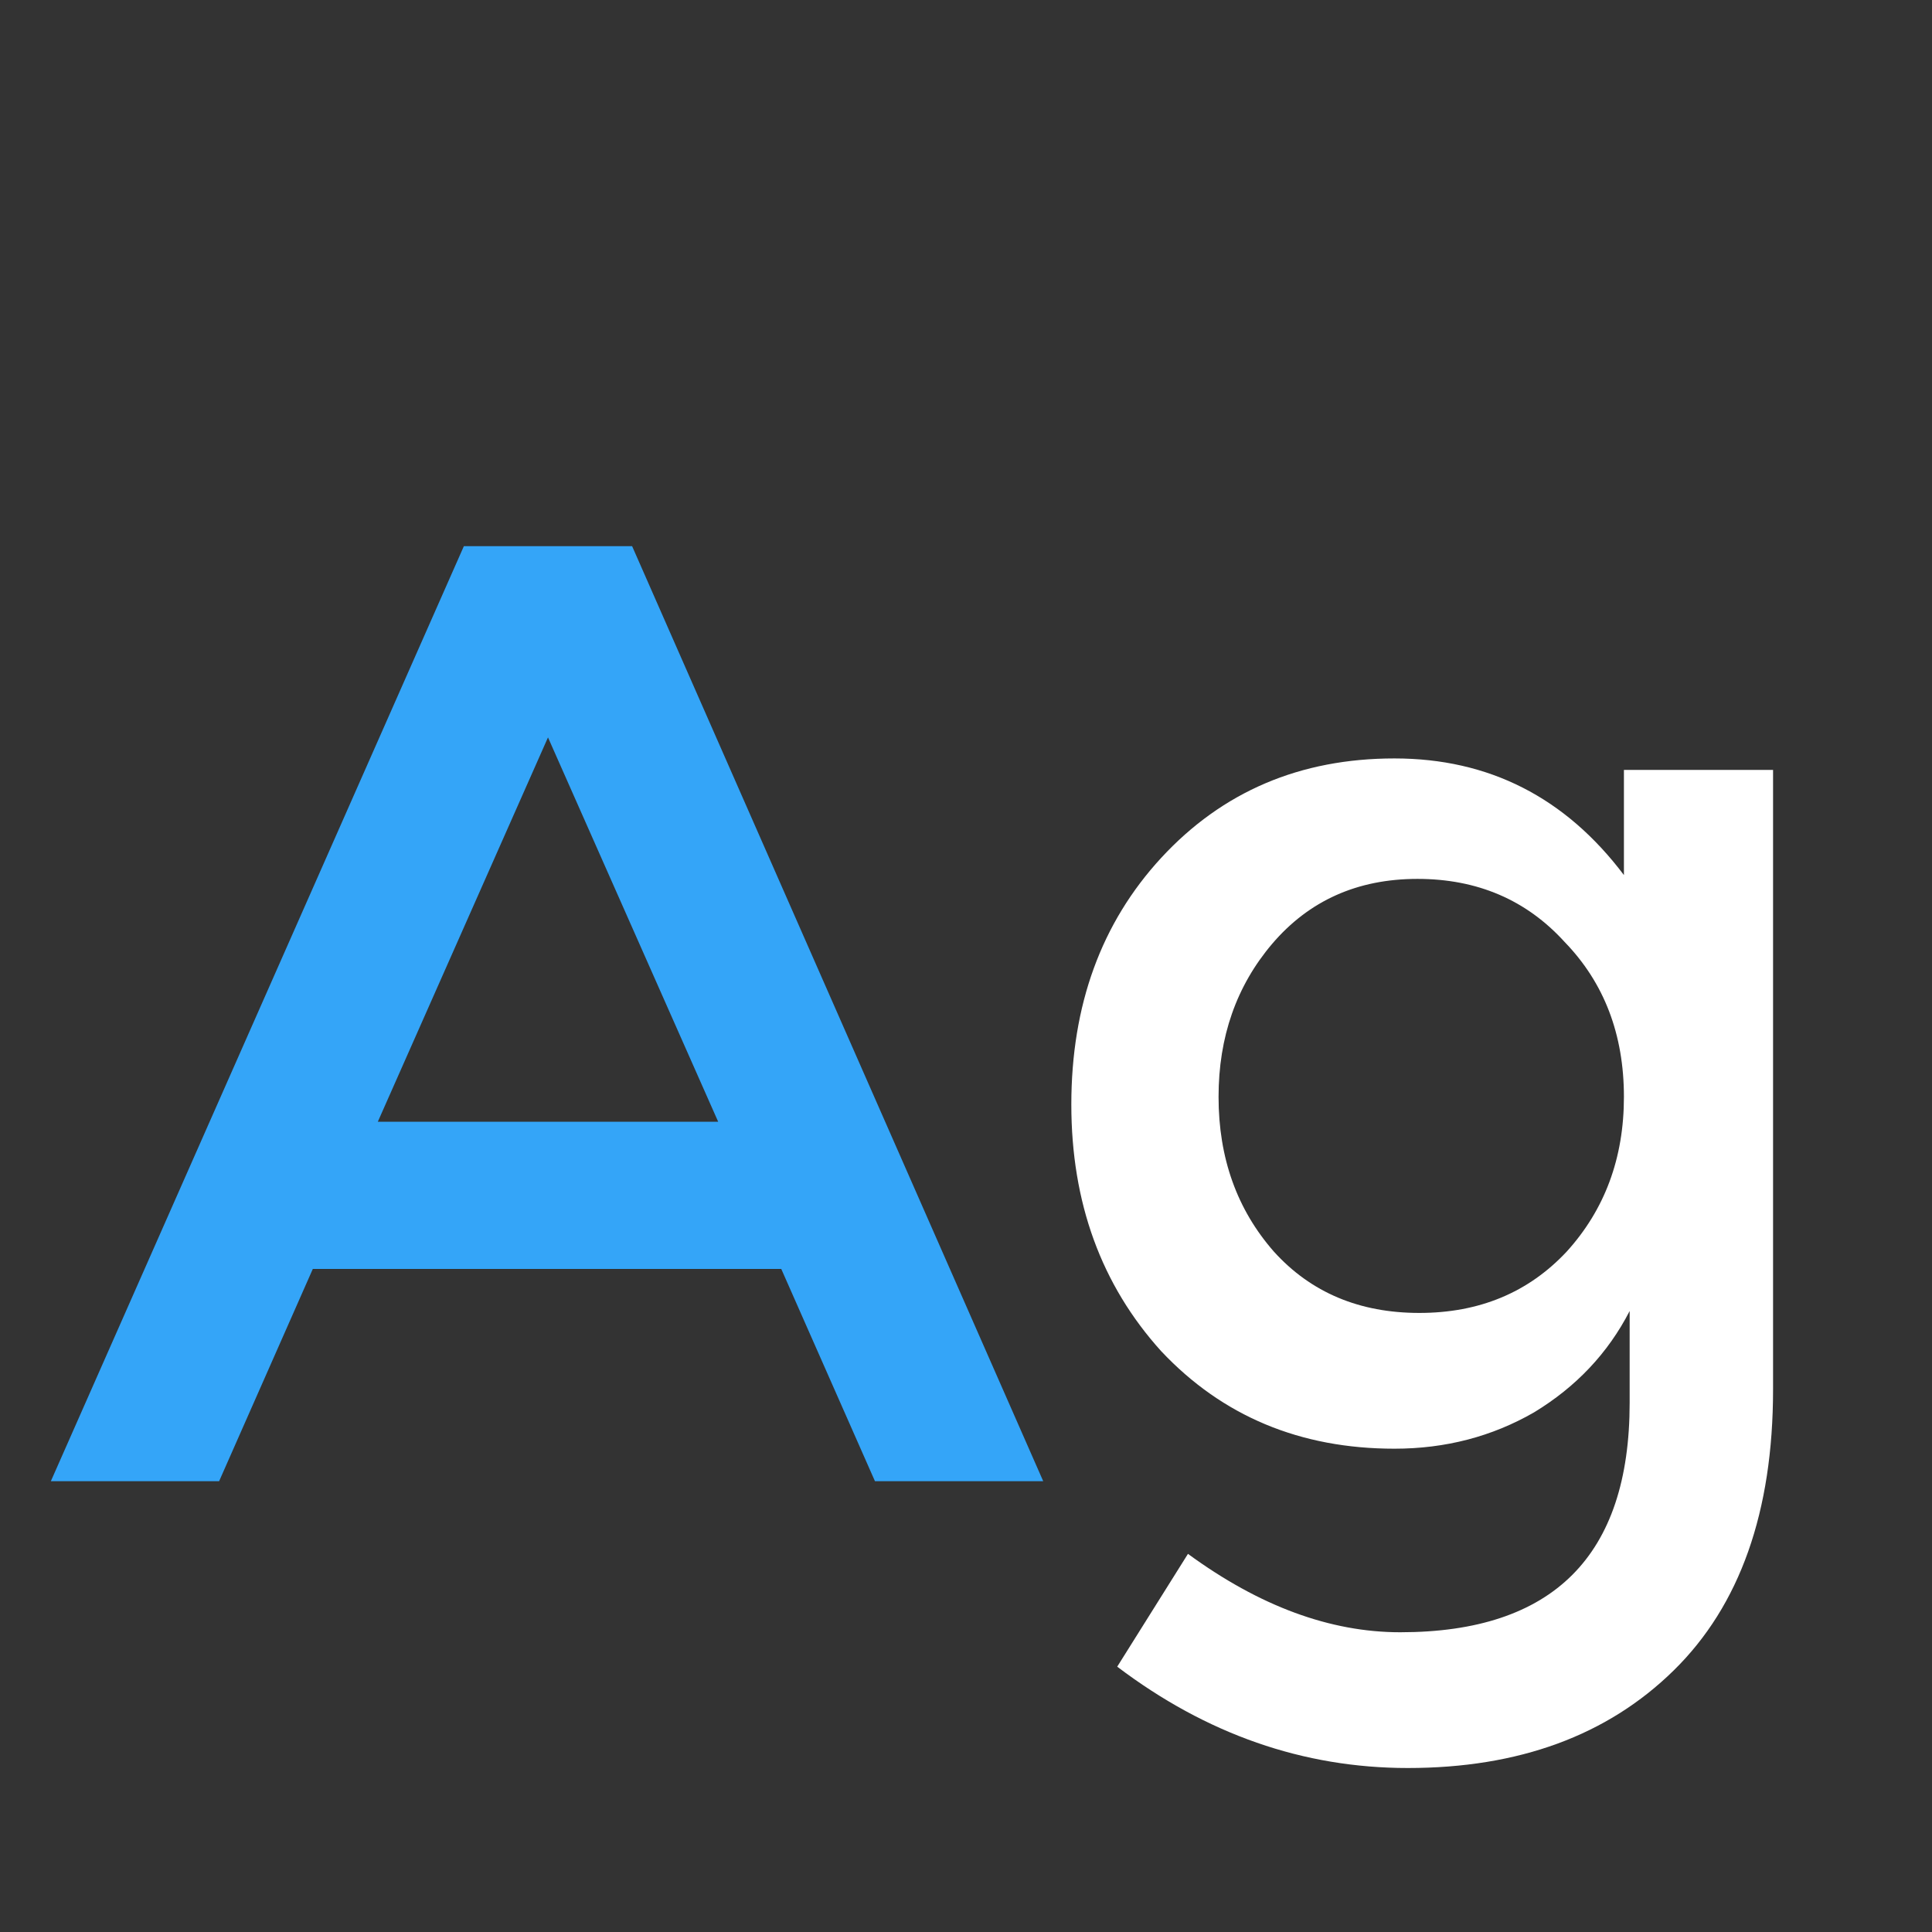 <svg width="48" height="48" viewBox="0 0 300 300" fill="none" xmlns="http://www.w3.org/2000/svg">
<rect x="0" y="0" width="300" height="300" fill="#333333" stroke="none"/>
<path d="M48.573 197.043L34.024 230H7.896L72.028 84.812H98.156L161.991 230H135.864L121.315 197.043H48.573ZM111.517 174.181L85.092 114.503L58.668 174.181H111.517Z" fill="#34A5F8"/>
<path d="M275.32 119.551V215.748C275.32 234.751 270.174 249.299 259.881 259.394C249.588 269.489 235.832 274.536 218.611 274.536C202.38 274.536 187.337 269.291 173.481 258.8L184.467 241.282C195.551 249.398 206.537 253.456 217.424 253.456C241.176 253.456 253.052 241.579 253.052 217.827V203.575C249.687 210.107 244.739 215.353 238.207 219.311C231.675 223.072 224.45 224.953 216.533 224.953C201.885 224.953 189.811 219.905 180.31 209.81C171.007 199.518 166.355 186.751 166.355 171.509C166.355 156.07 171.007 143.303 180.31 133.208C189.811 122.915 201.885 117.769 216.533 117.769C231.18 117.769 243.057 123.806 252.162 135.88V119.551H275.32ZM220.393 203.872C229.696 203.872 237.316 200.705 243.254 194.371C249.193 187.839 252.162 179.823 252.162 170.322C252.162 160.623 249.094 152.606 242.958 146.272C237.019 139.74 229.399 136.474 220.096 136.474C210.793 136.474 203.271 139.839 197.531 146.569C191.988 153.101 189.217 161.019 189.217 170.322C189.217 179.823 192.087 187.839 197.828 194.371C203.568 200.705 211.09 203.872 220.393 203.872Z" fill="white"/>
</svg>
